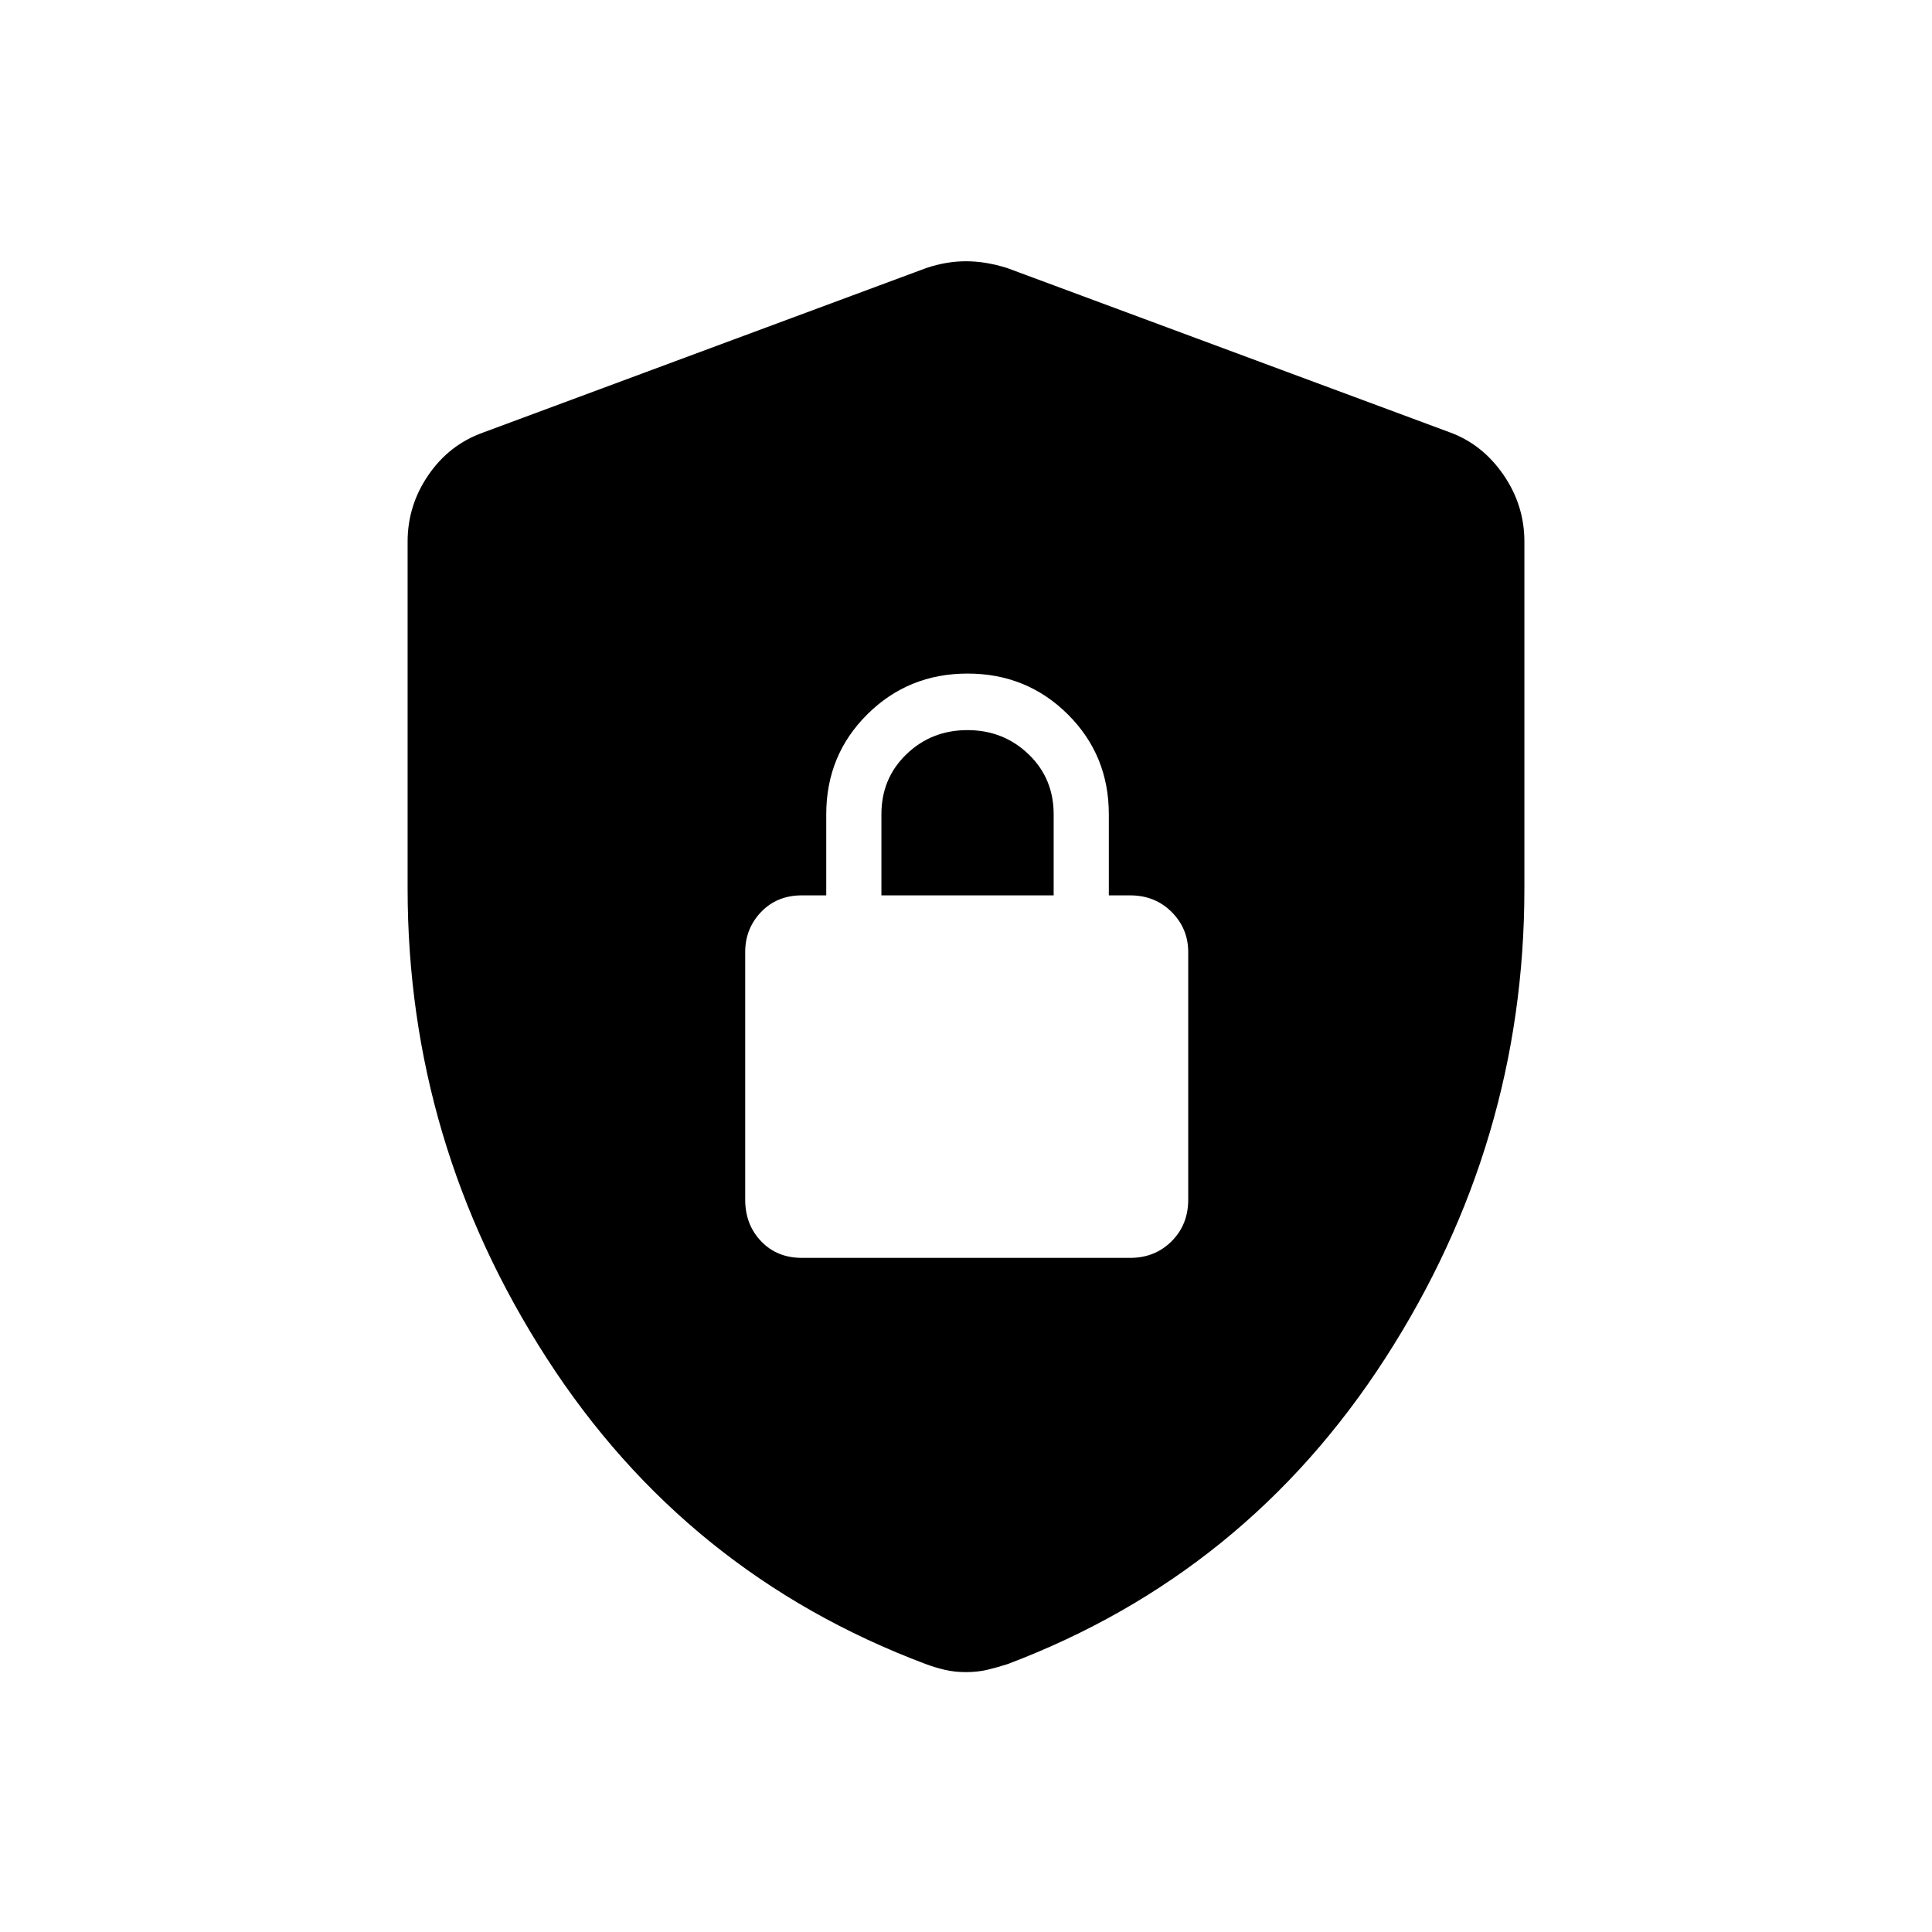 <svg xmlns="http://www.w3.org/2000/svg" height="40" viewBox="0 -960 960 960" width="40"><path d="M398.46-334.97h163.08q12.37 0 20.63-8.26 8.25-8.26 8.25-20.63v-123.08q0-11.65-8.25-19.91-8.26-8.25-20.63-8.25h-10.57v-40.28q0-29.41-20.39-49.67t-49.81-20.26q-29.42 0-49.81 20.26-20.4 20.26-20.4 49.67v40.28h-12.1q-12.37 0-20.27 8.25-7.9 8.26-7.9 19.91v123.08q0 12.37 7.9 20.63t20.27 8.26Zm39.51-180.13v-40.28q0-17.89 12.45-29.86 12.44-11.97 30.3-11.97t30.35 11.98q12.49 11.98 12.49 29.85v40.28h-85.59ZM480-129.13q-5.67 0-10.6-1.16-4.94-1.17-9.38-2.84-119.24-44.81-188.36-151.98-69.12-107.17-69.12-233.3v-172.47q0-18.01 10.32-33.07 10.32-15.05 27-21.05l220.41-81.82q9.97-3.36 19.73-3.36t20.45 3.36L720.86-745q15.96 6 26.28 21.05 10.32 15.06 10.32 33.07v172.47q0 126.13-69.12 233.3-69.12 107.17-187.64 151.98-5.16 1.67-10.1 2.84-4.93 1.16-10.6 1.16Z"/></svg>